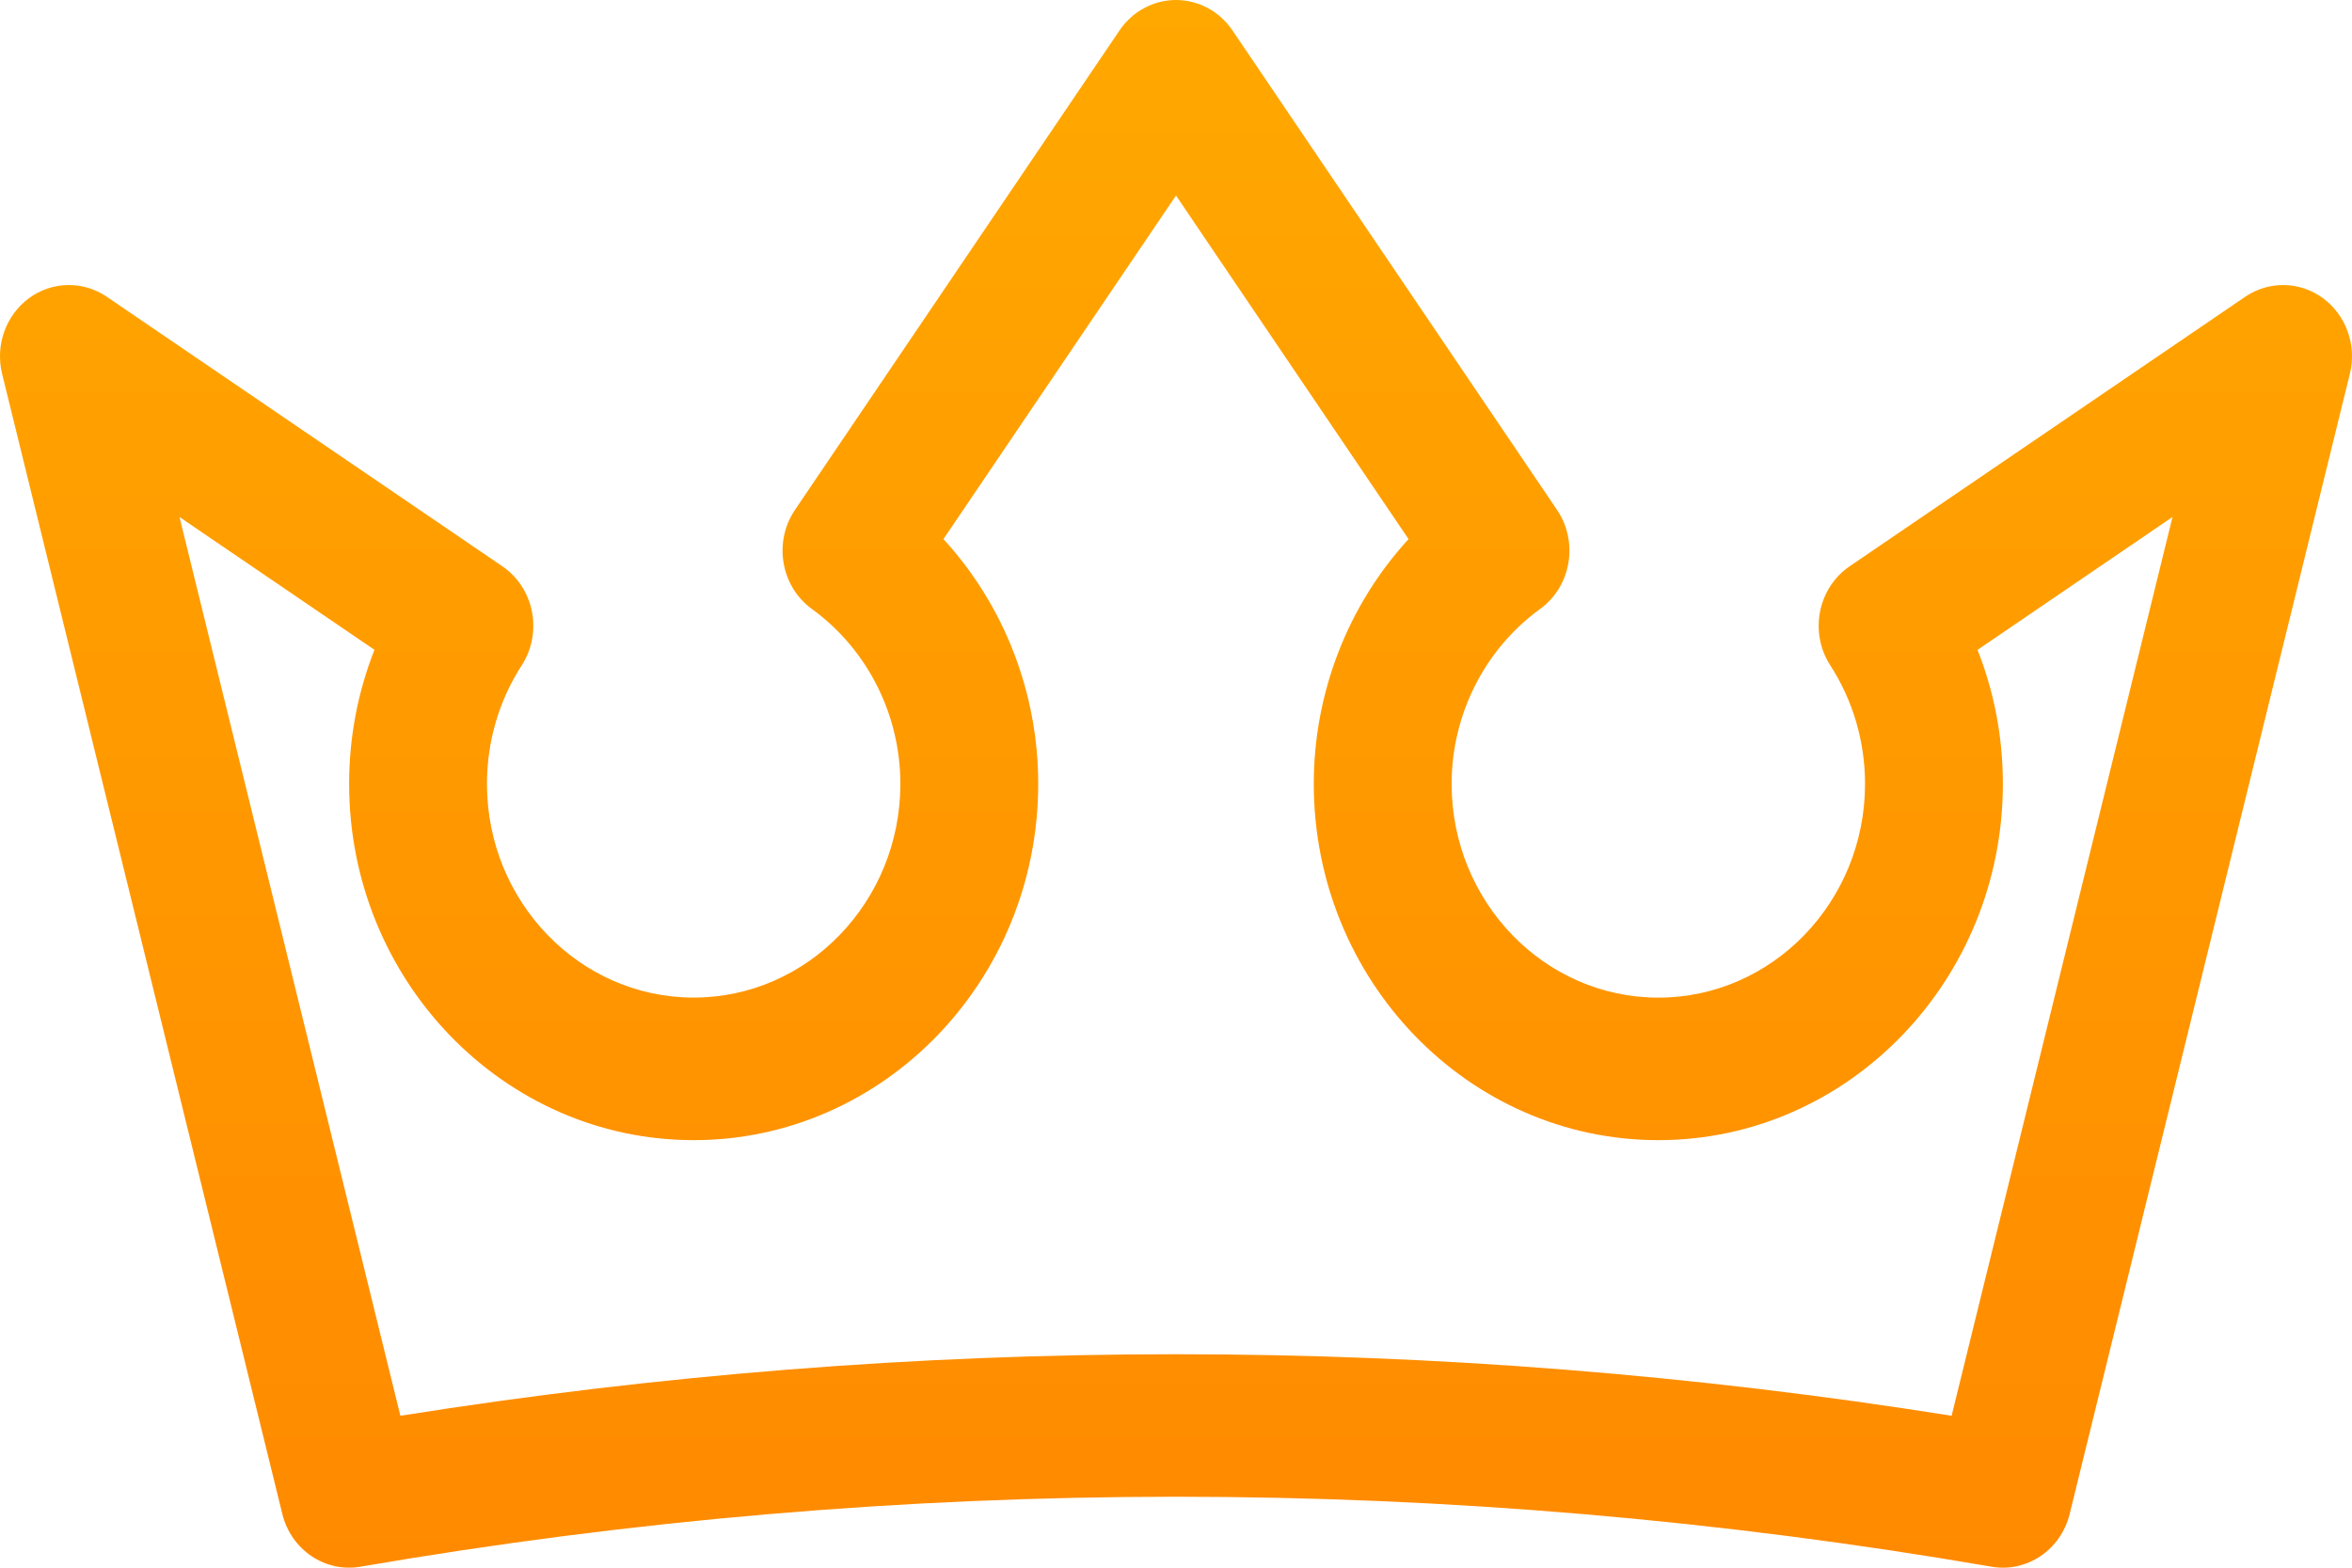 <svg width="48" height="32" viewBox="0 0 48 32" fill="none" xmlns="http://www.w3.org/2000/svg">
    <path d="M47.409 6.088C46.936 5.739 46.305 5.728 45.82 6.058L37.748 11.559C37.097 12.003 36.92 12.911 37.353 13.582C37.817 14.301 38.062 15.137 38.062 16C38.062 18.406 36.17 20.364 33.844 20.364C31.517 20.364 29.625 18.406 29.625 16C29.625 14.585 30.3 13.251 31.43 12.431C32.066 11.97 32.22 11.064 31.775 10.406L25.152 0.62C24.889 0.232 24.459 0 24 0C23.541 0 23.111 0.232 22.848 0.62L16.225 10.406C15.78 11.064 15.934 11.97 16.57 12.431C17.7 13.251 18.375 14.585 18.375 16C18.375 18.406 16.483 20.363 14.156 20.363C11.83 20.363 9.938 18.406 9.938 16C9.938 15.137 10.183 14.301 10.647 13.582C11.08 12.911 10.903 12.003 10.252 11.559L2.18 6.058C1.695 5.728 1.064 5.739 0.591 6.087C0.118 6.436 -0.1 7.049 0.043 7.631L5.762 30.904C5.942 31.637 6.635 32.104 7.356 31.98C18.4 30.076 29.6 30.076 40.644 31.98C41.366 32.105 42.058 31.635 42.238 30.904L47.956 7.631C48.1 7.049 47.882 6.436 47.409 6.088V6.088ZM39.829 28.899C34.573 28.062 29.287 27.643 24 27.643C18.713 27.643 13.427 28.062 8.171 28.899L3.663 10.553L7.642 13.264C7.302 14.128 7.125 15.054 7.125 16C7.125 20.01 10.279 23.273 14.156 23.273C18.033 23.273 21.188 20.01 21.188 16C21.188 14.128 20.483 12.343 19.254 11.004L24 3.991L28.746 11.004C27.517 12.343 26.812 14.128 26.812 16C26.812 20.01 29.967 23.273 33.844 23.273C37.721 23.273 40.875 20.01 40.875 16C40.875 15.054 40.699 14.128 40.358 13.265L44.337 10.553L39.829 28.899Z" fill="url(#paint0_linear_2768_108928)"/>
    <defs>
        <linearGradient id="paint0_linear_2768_108928" x1="24" y1="0" x2="24" y2="32" gradientUnits="userSpaceOnUse">
            <stop stop-color="#FFA800"/>
            <stop offset="1" stop-color="#FF8A00"/>
        </linearGradient>
    </defs>
</svg>
